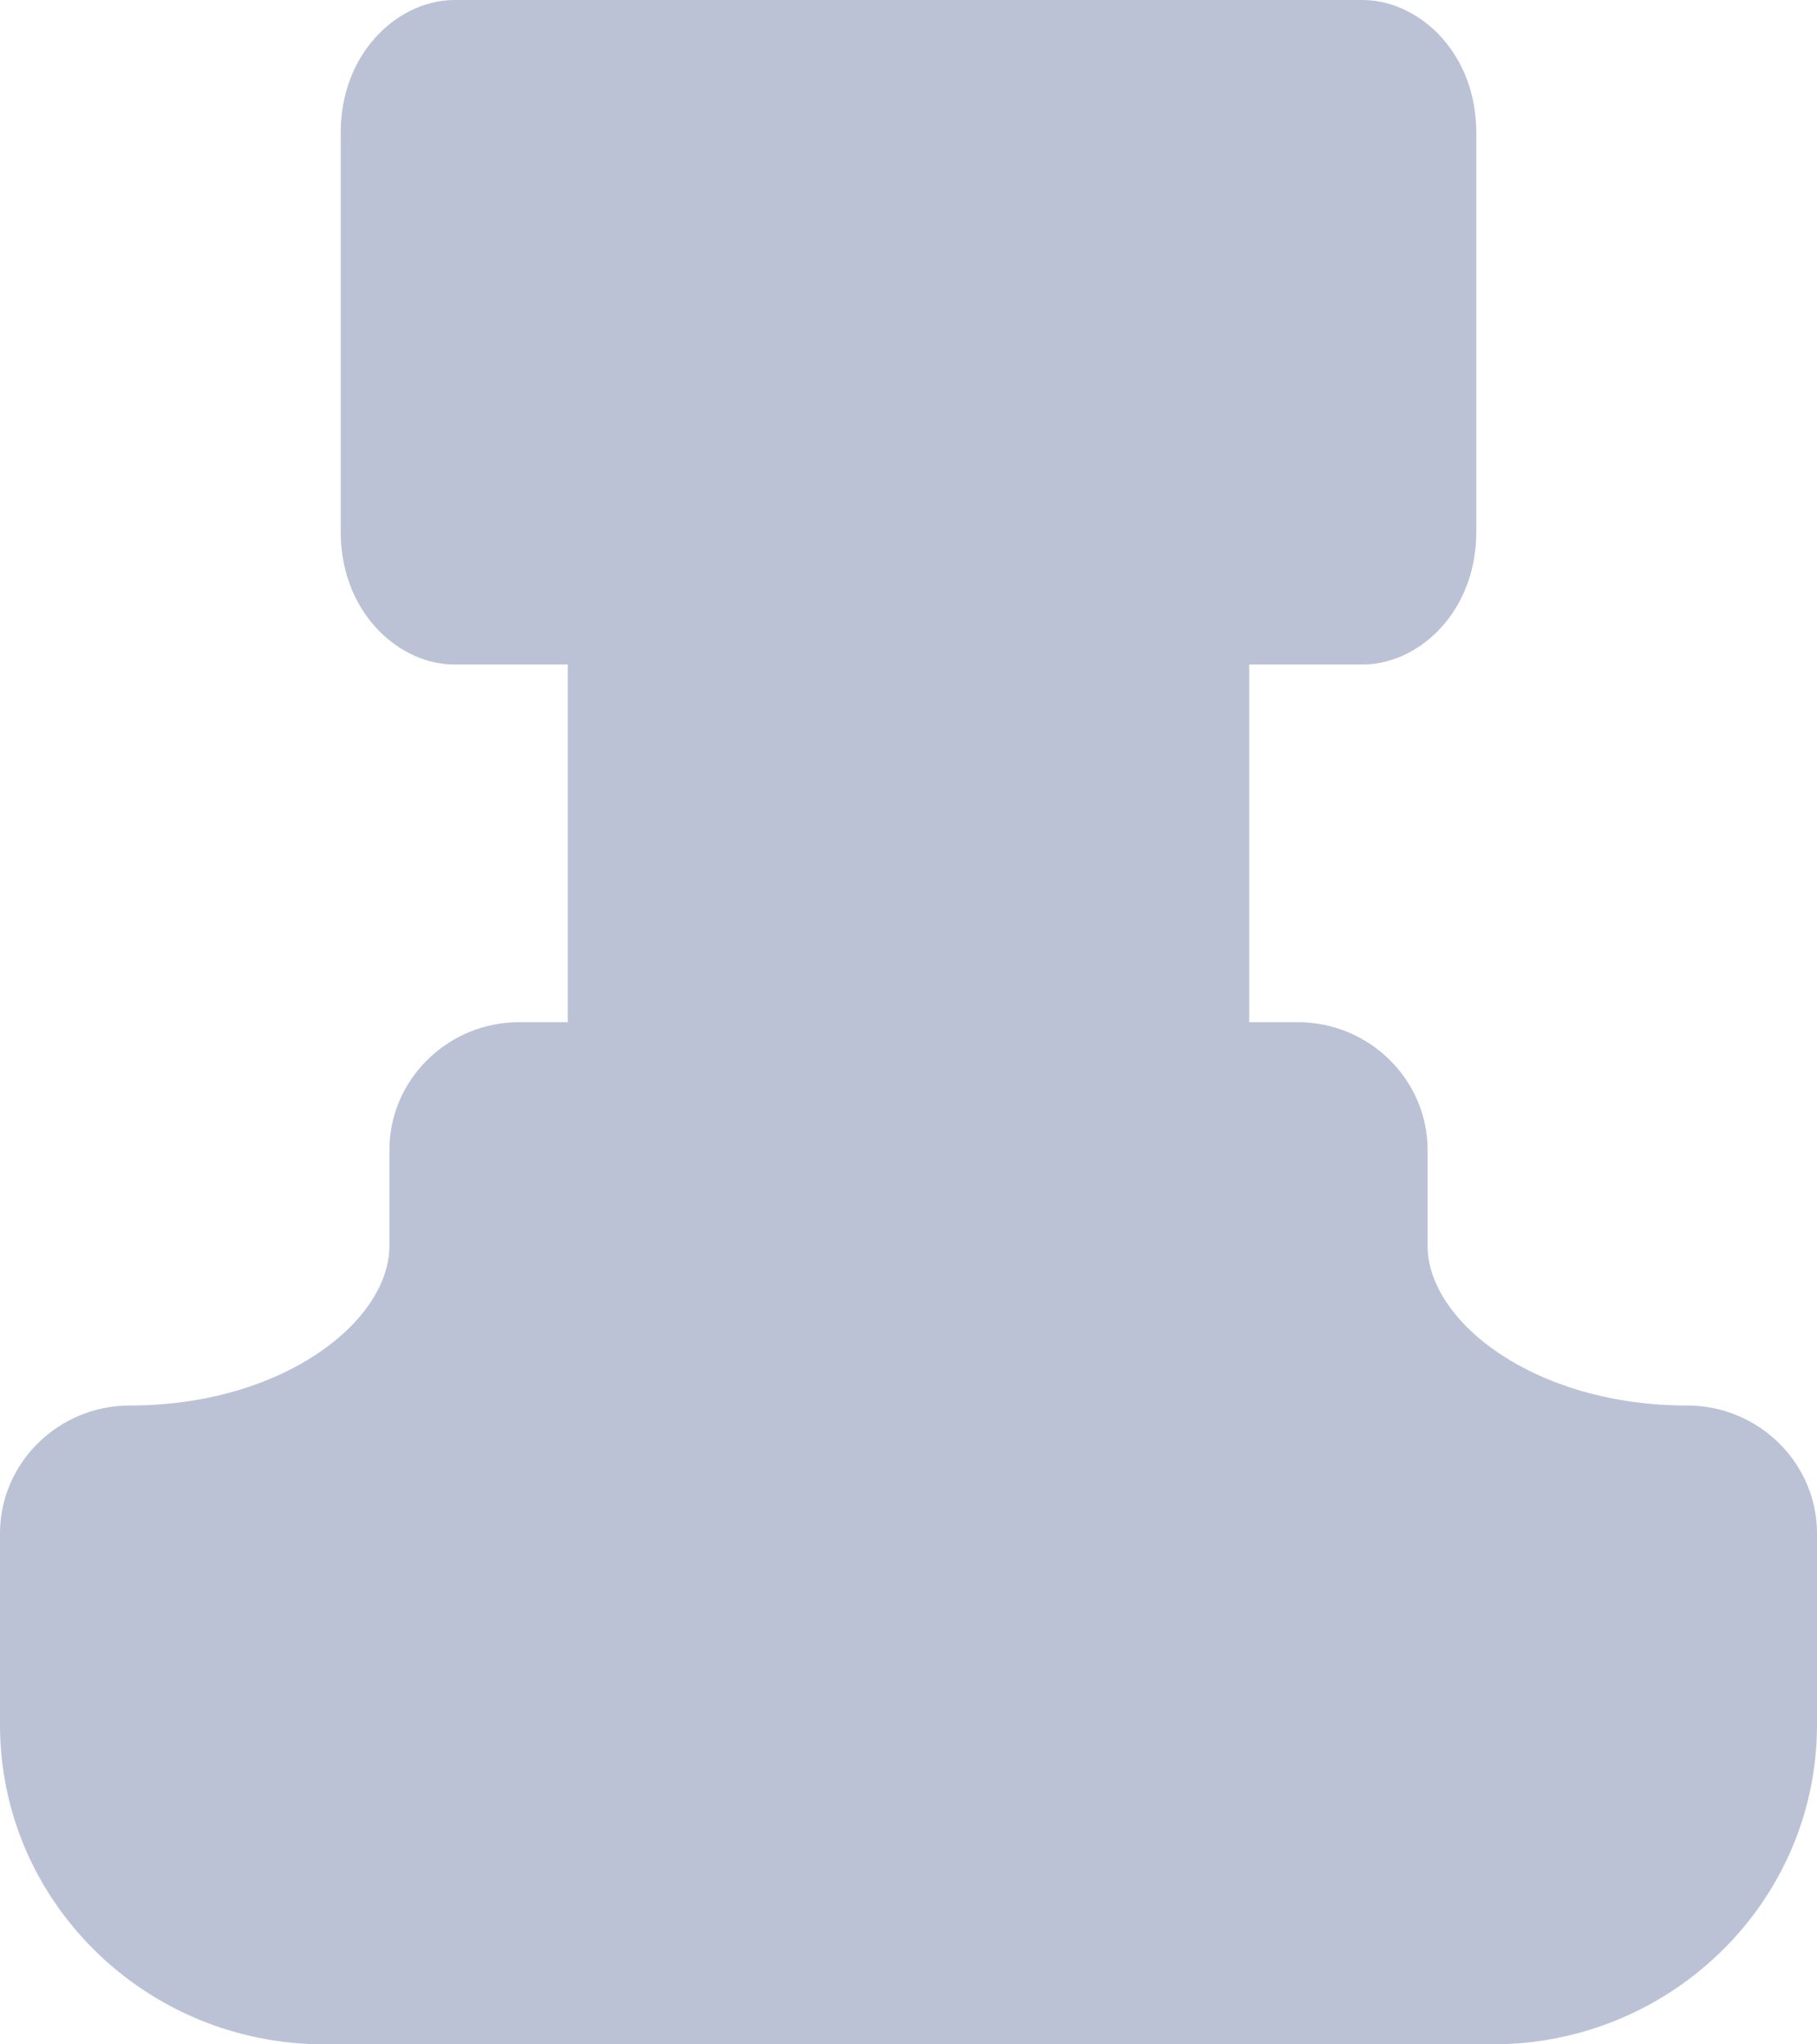 <svg width="16" height="18" viewBox="0 0 16 18" fill="none" xmlns="http://www.w3.org/2000/svg">
<path d="M13.143 18H2.857C1.28 18 0 16.74 0 15.188V13.5C0 12.881 0.514 12.375 1.143 12.375C2.491 12.375 3.429 11.633 3.429 10.969V10.125C3.429 9.506 3.943 9 4.571 9H11.429C12.057 9 12.571 9.506 12.571 10.125V10.969C12.571 11.633 13.509 12.375 14.857 12.375C15.486 12.375 16 12.881 16 13.5V15.188C16 16.74 14.72 18 13.143 18Z" fill="#BCC2D6"/>
<path d="M5.5 5.851V5.351H5H4C3.797 5.351 3.5 5.125 3.5 4.681V1.17C3.5 0.726 3.797 0.5 4 0.5H12C12.203 0.5 12.5 0.726 12.5 1.17V4.681C12.5 5.125 12.203 5.351 12 5.351H11H10.5V5.851V9.83C10.5 10.274 10.203 10.5 10 10.5H6C5.797 10.5 5.5 10.274 5.5 9.83V5.851Z" fill="#BCC2D6" stroke="#BCC2D6"/>
</svg>
